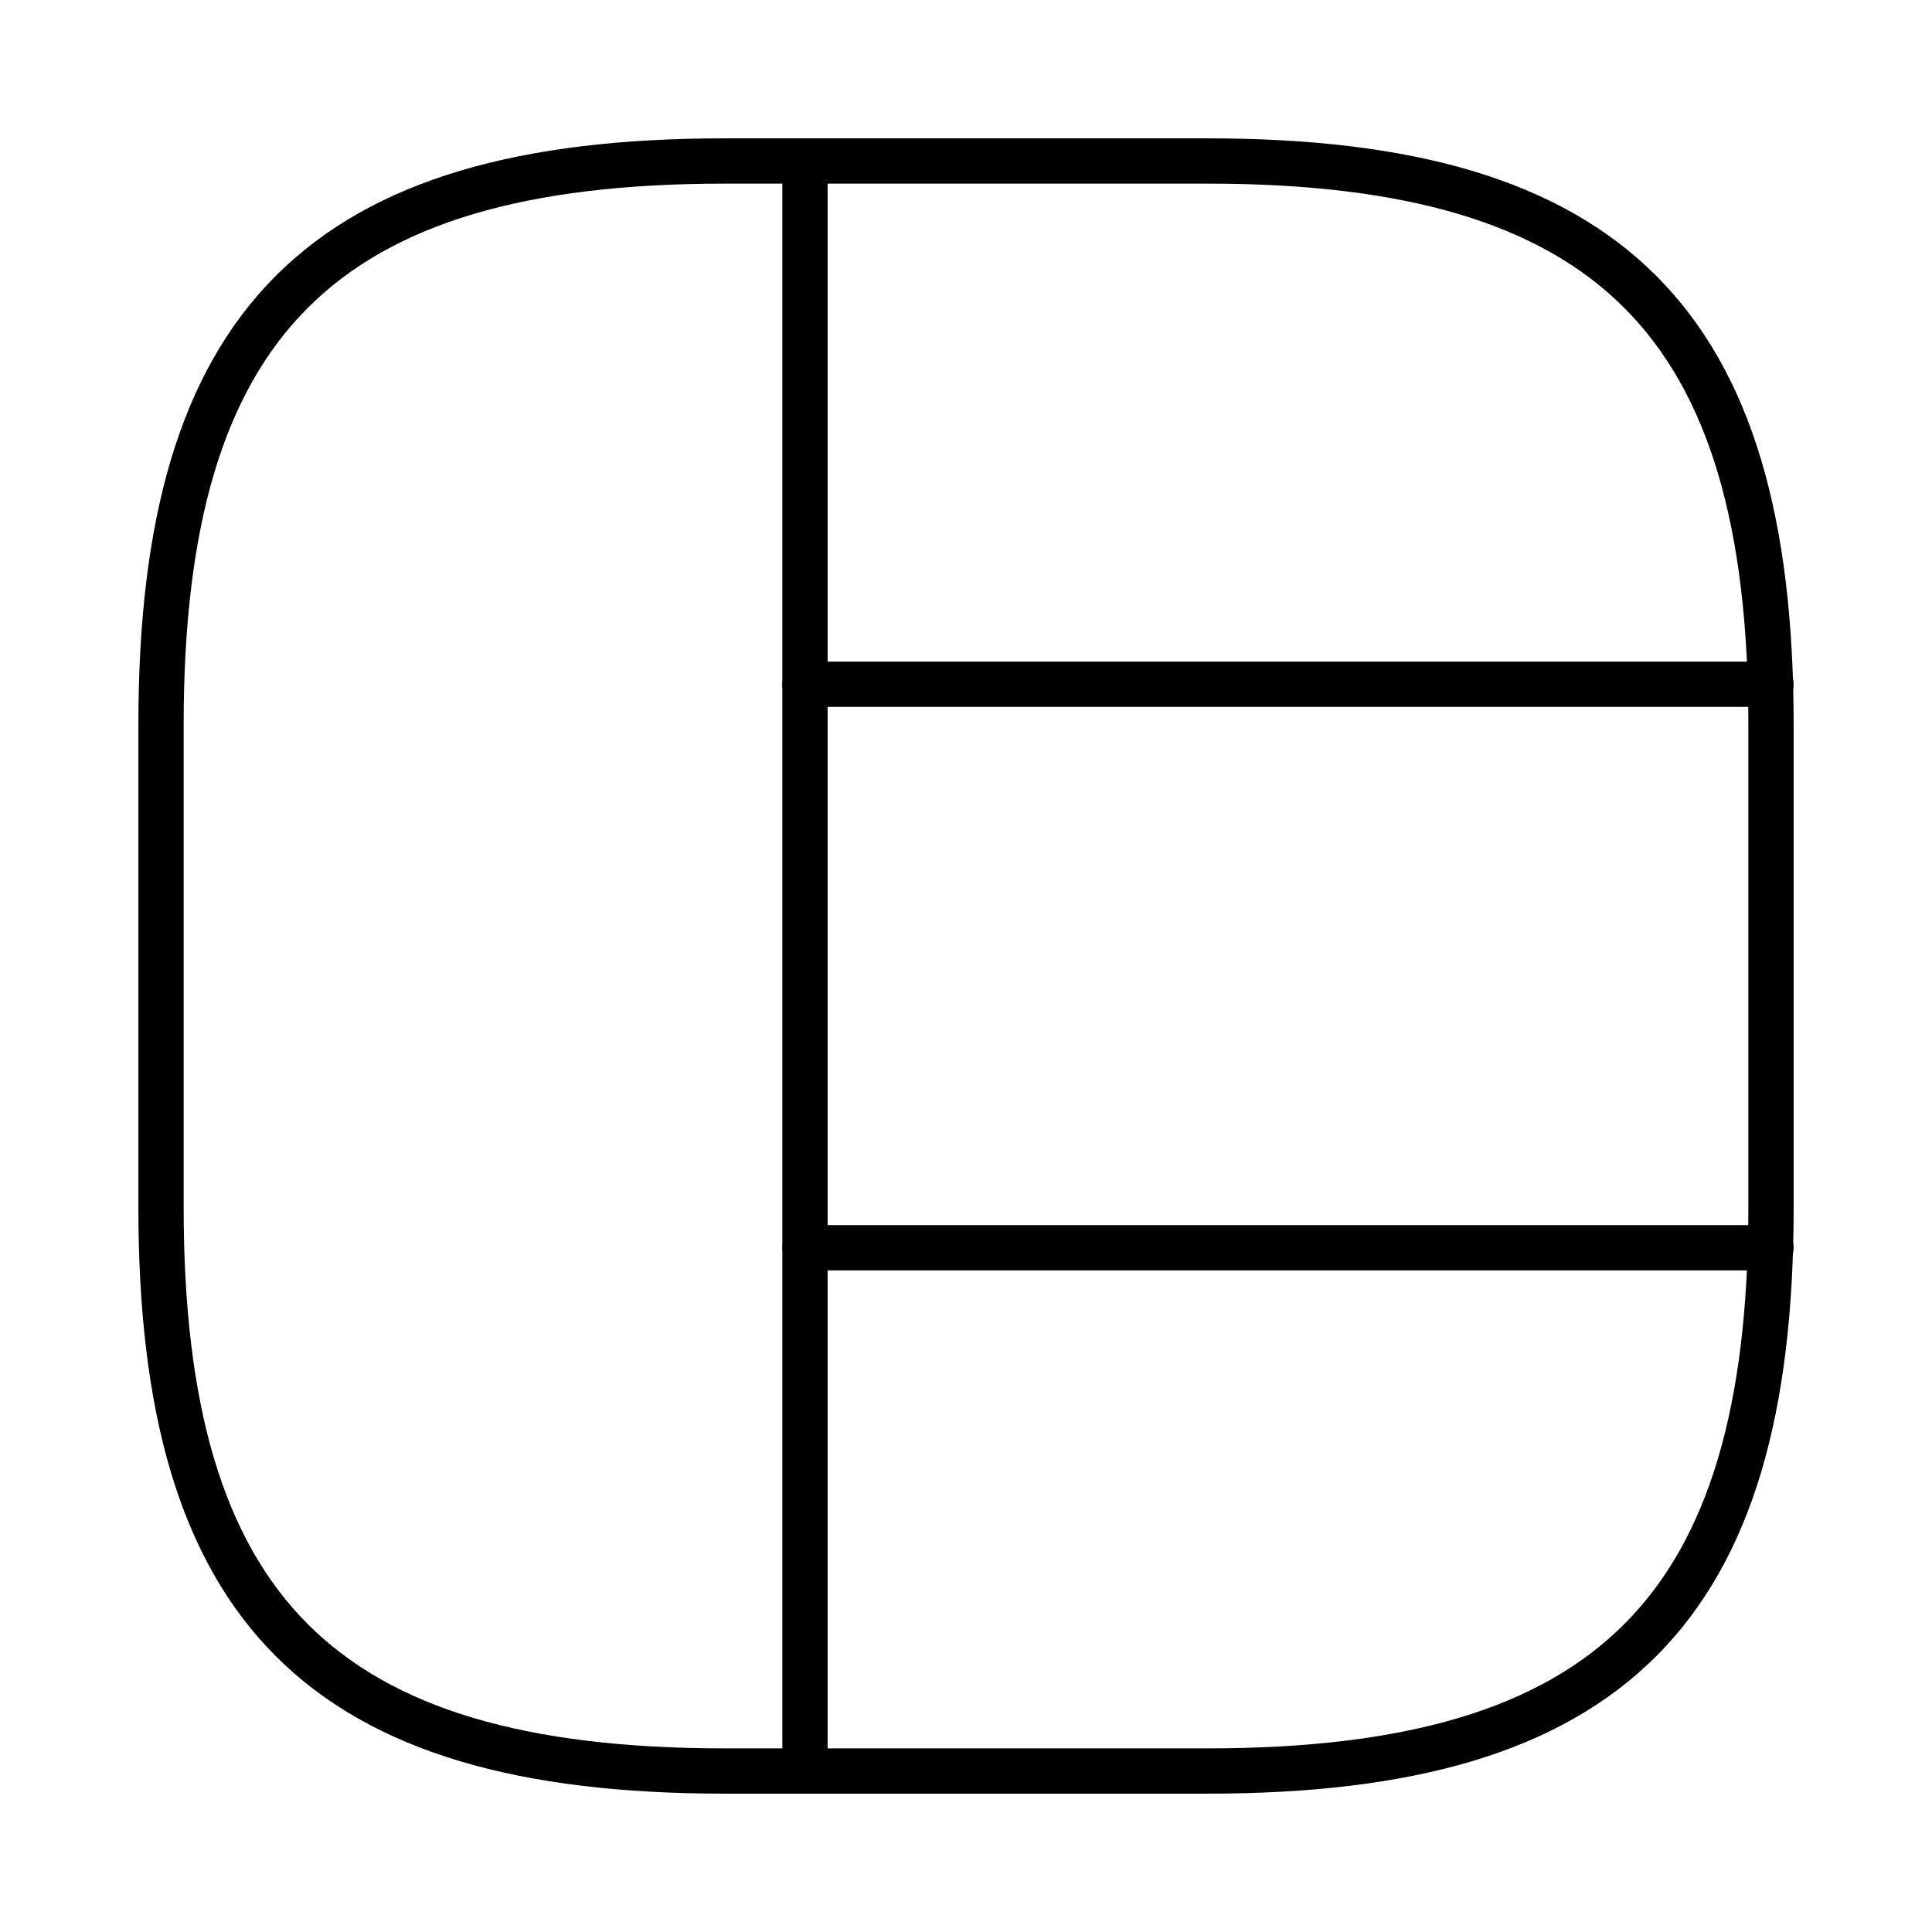<svg viewBox="0 0 64 64" fill="none"><path d="M24.001 58.667H40.001C53.334 58.667 58.667 53.333 58.667 40V24C58.667 10.667 53.334 5.333 40.001 5.333H24.001C10.667 5.333 5.334 10.667 5.334 24V40C5.334 53.333 10.667 58.667 24.001 58.667Z" stroke="currentColor" stroke-width="1.5" stroke-linecap="round" stroke-linejoin="round"/><path d="M26.666 5.333V58.667" stroke="currentColor" stroke-width="1.5" stroke-linecap="round" stroke-linejoin="round"/><path d="M26.666 22.667H58.666" stroke="currentColor" stroke-width="1.5" stroke-linecap="round" stroke-linejoin="round"/><path d="M26.666 41.333H58.666" stroke="currentColor" stroke-width="1.5" stroke-linecap="round" stroke-linejoin="round"/></svg>